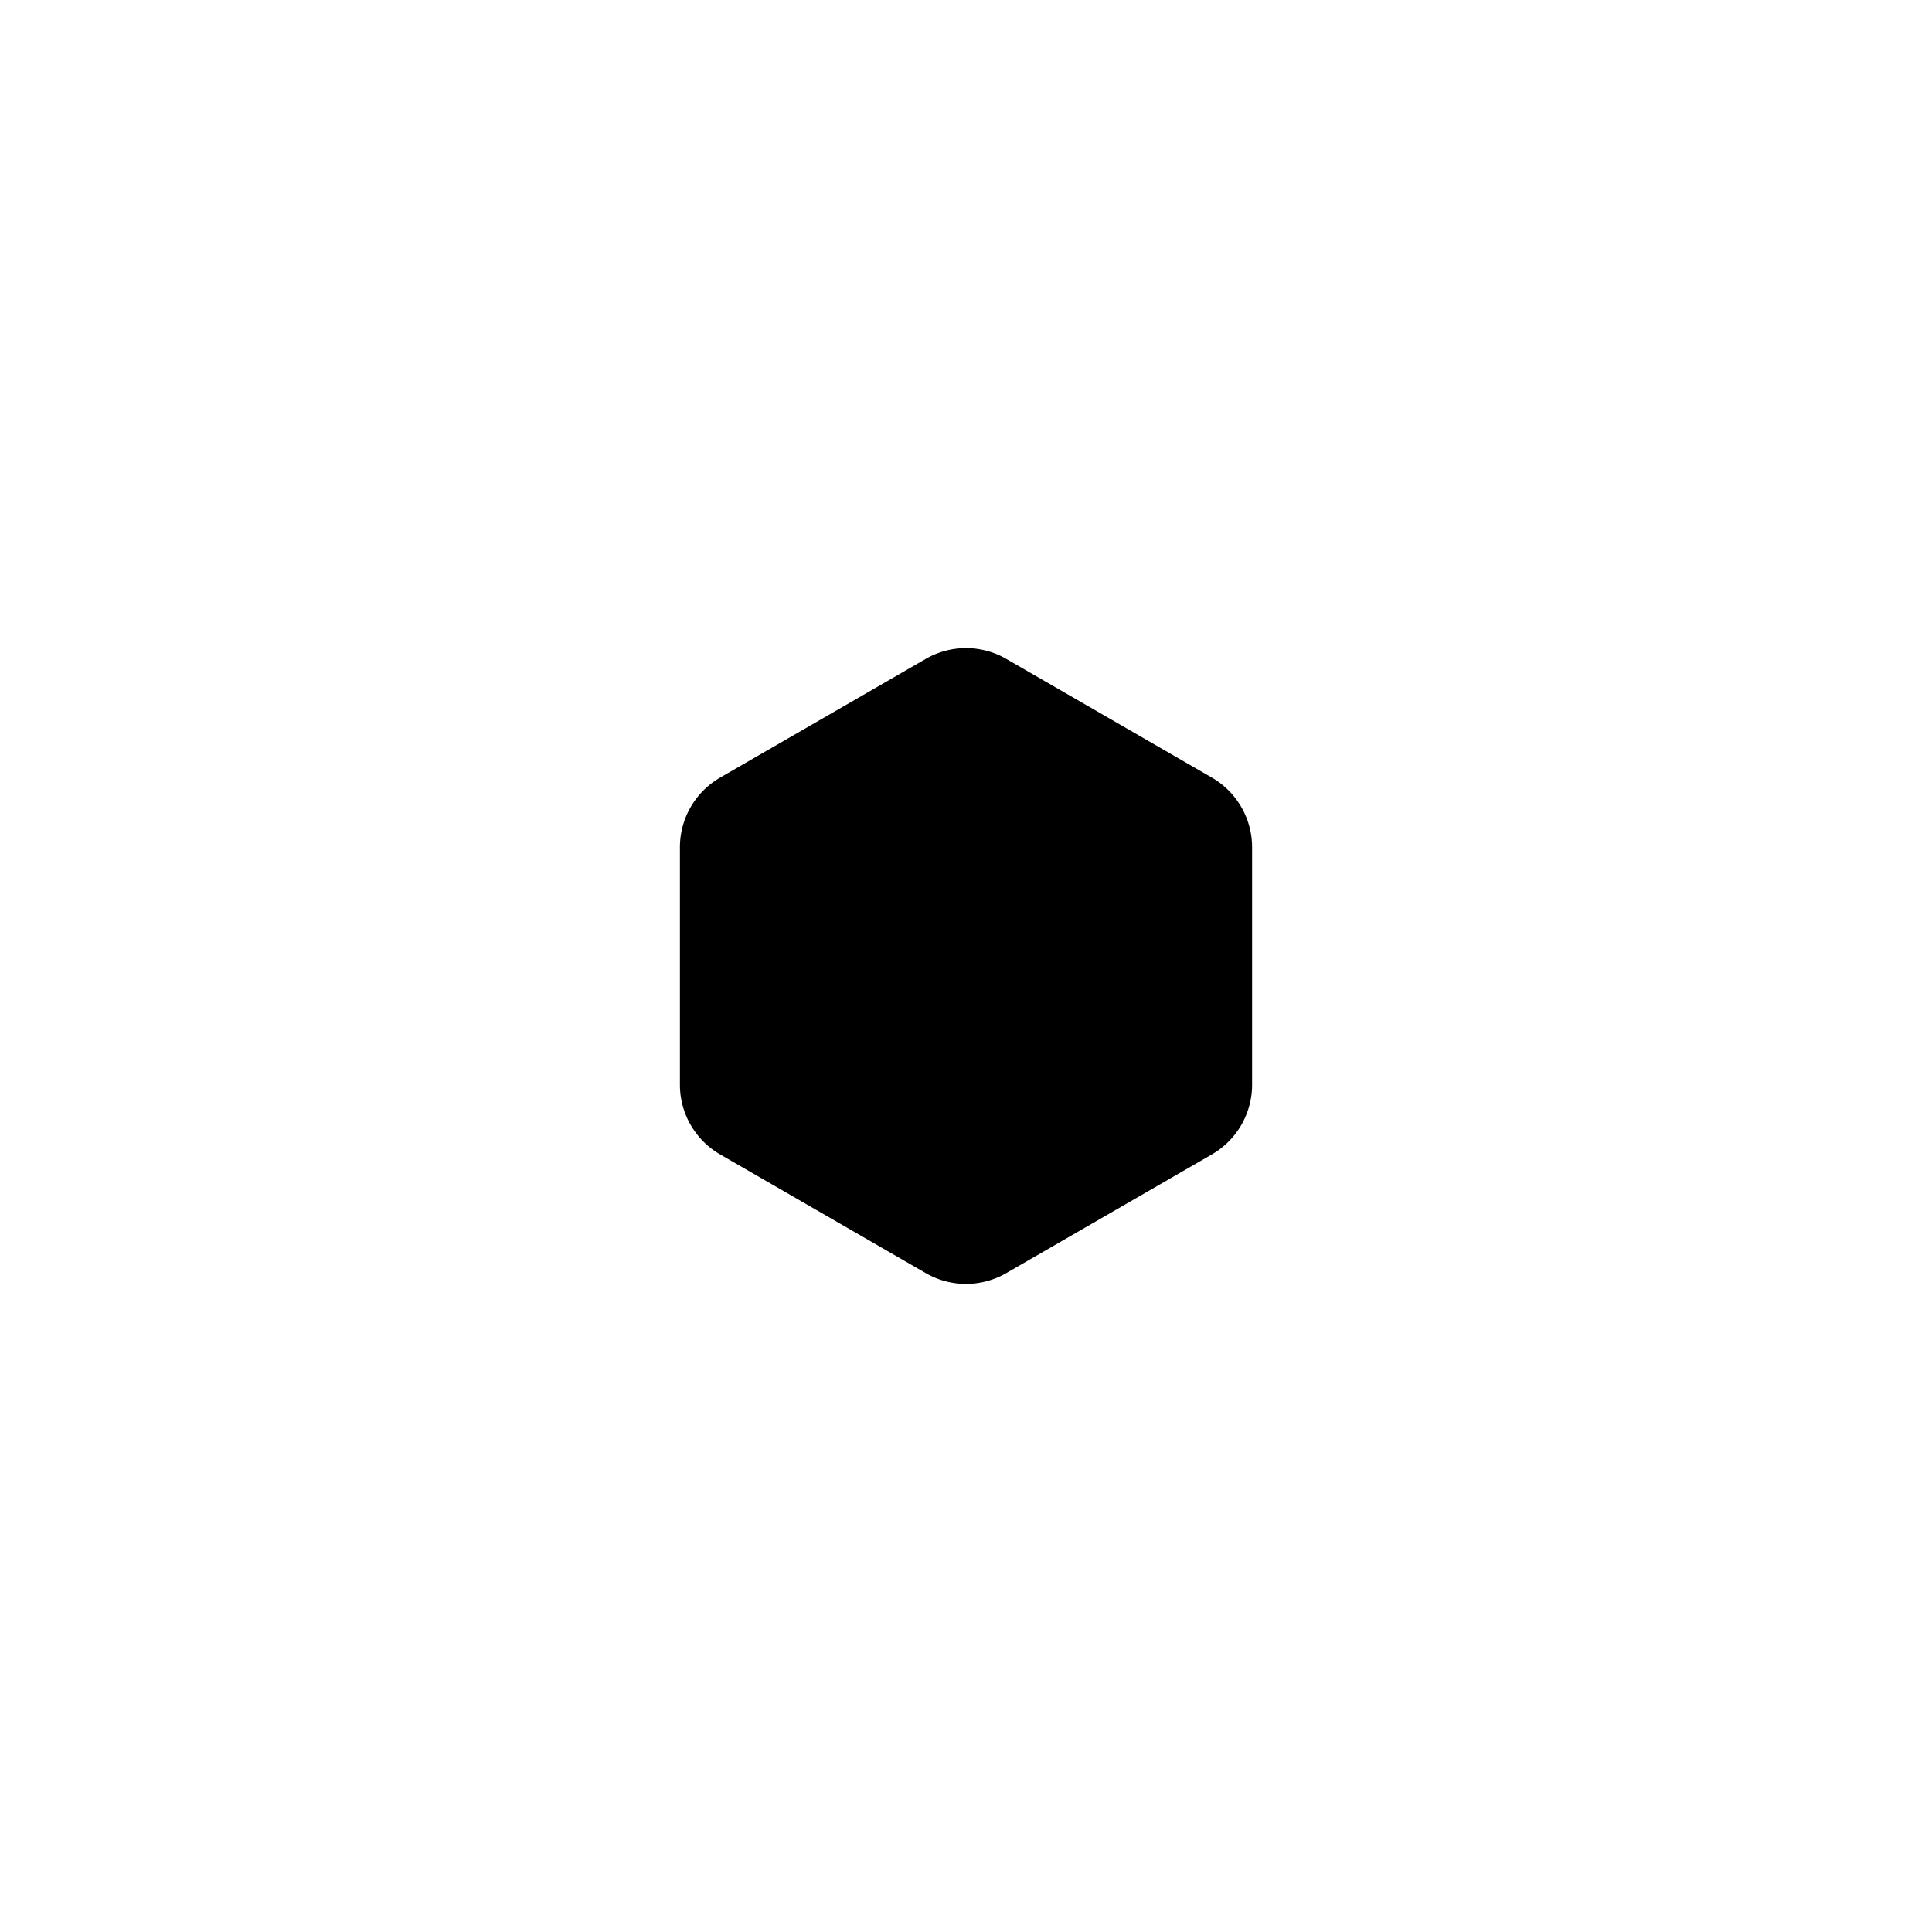 <svg xmlns="http://www.w3.org/2000/svg" viewBox="0 0 864 864"><path d="M541.94 347.74 450 294.66c-5.57-3.22-11.78-4.82-18-4.82s-12.43 1.61-18 4.82l-91.94 53.08a36 36 0 0 0-18 31.18v106.17c0 12.86 6.86 24.75 18 31.18L414 569.35c5.57 3.22 11.78 4.82 18 4.82s12.43-1.61 18-4.82l91.94-53.08c11.14-6.43 18-18.32 18-31.18V378.92c0-12.86-6.86-24.75-18-31.18"/></svg>
